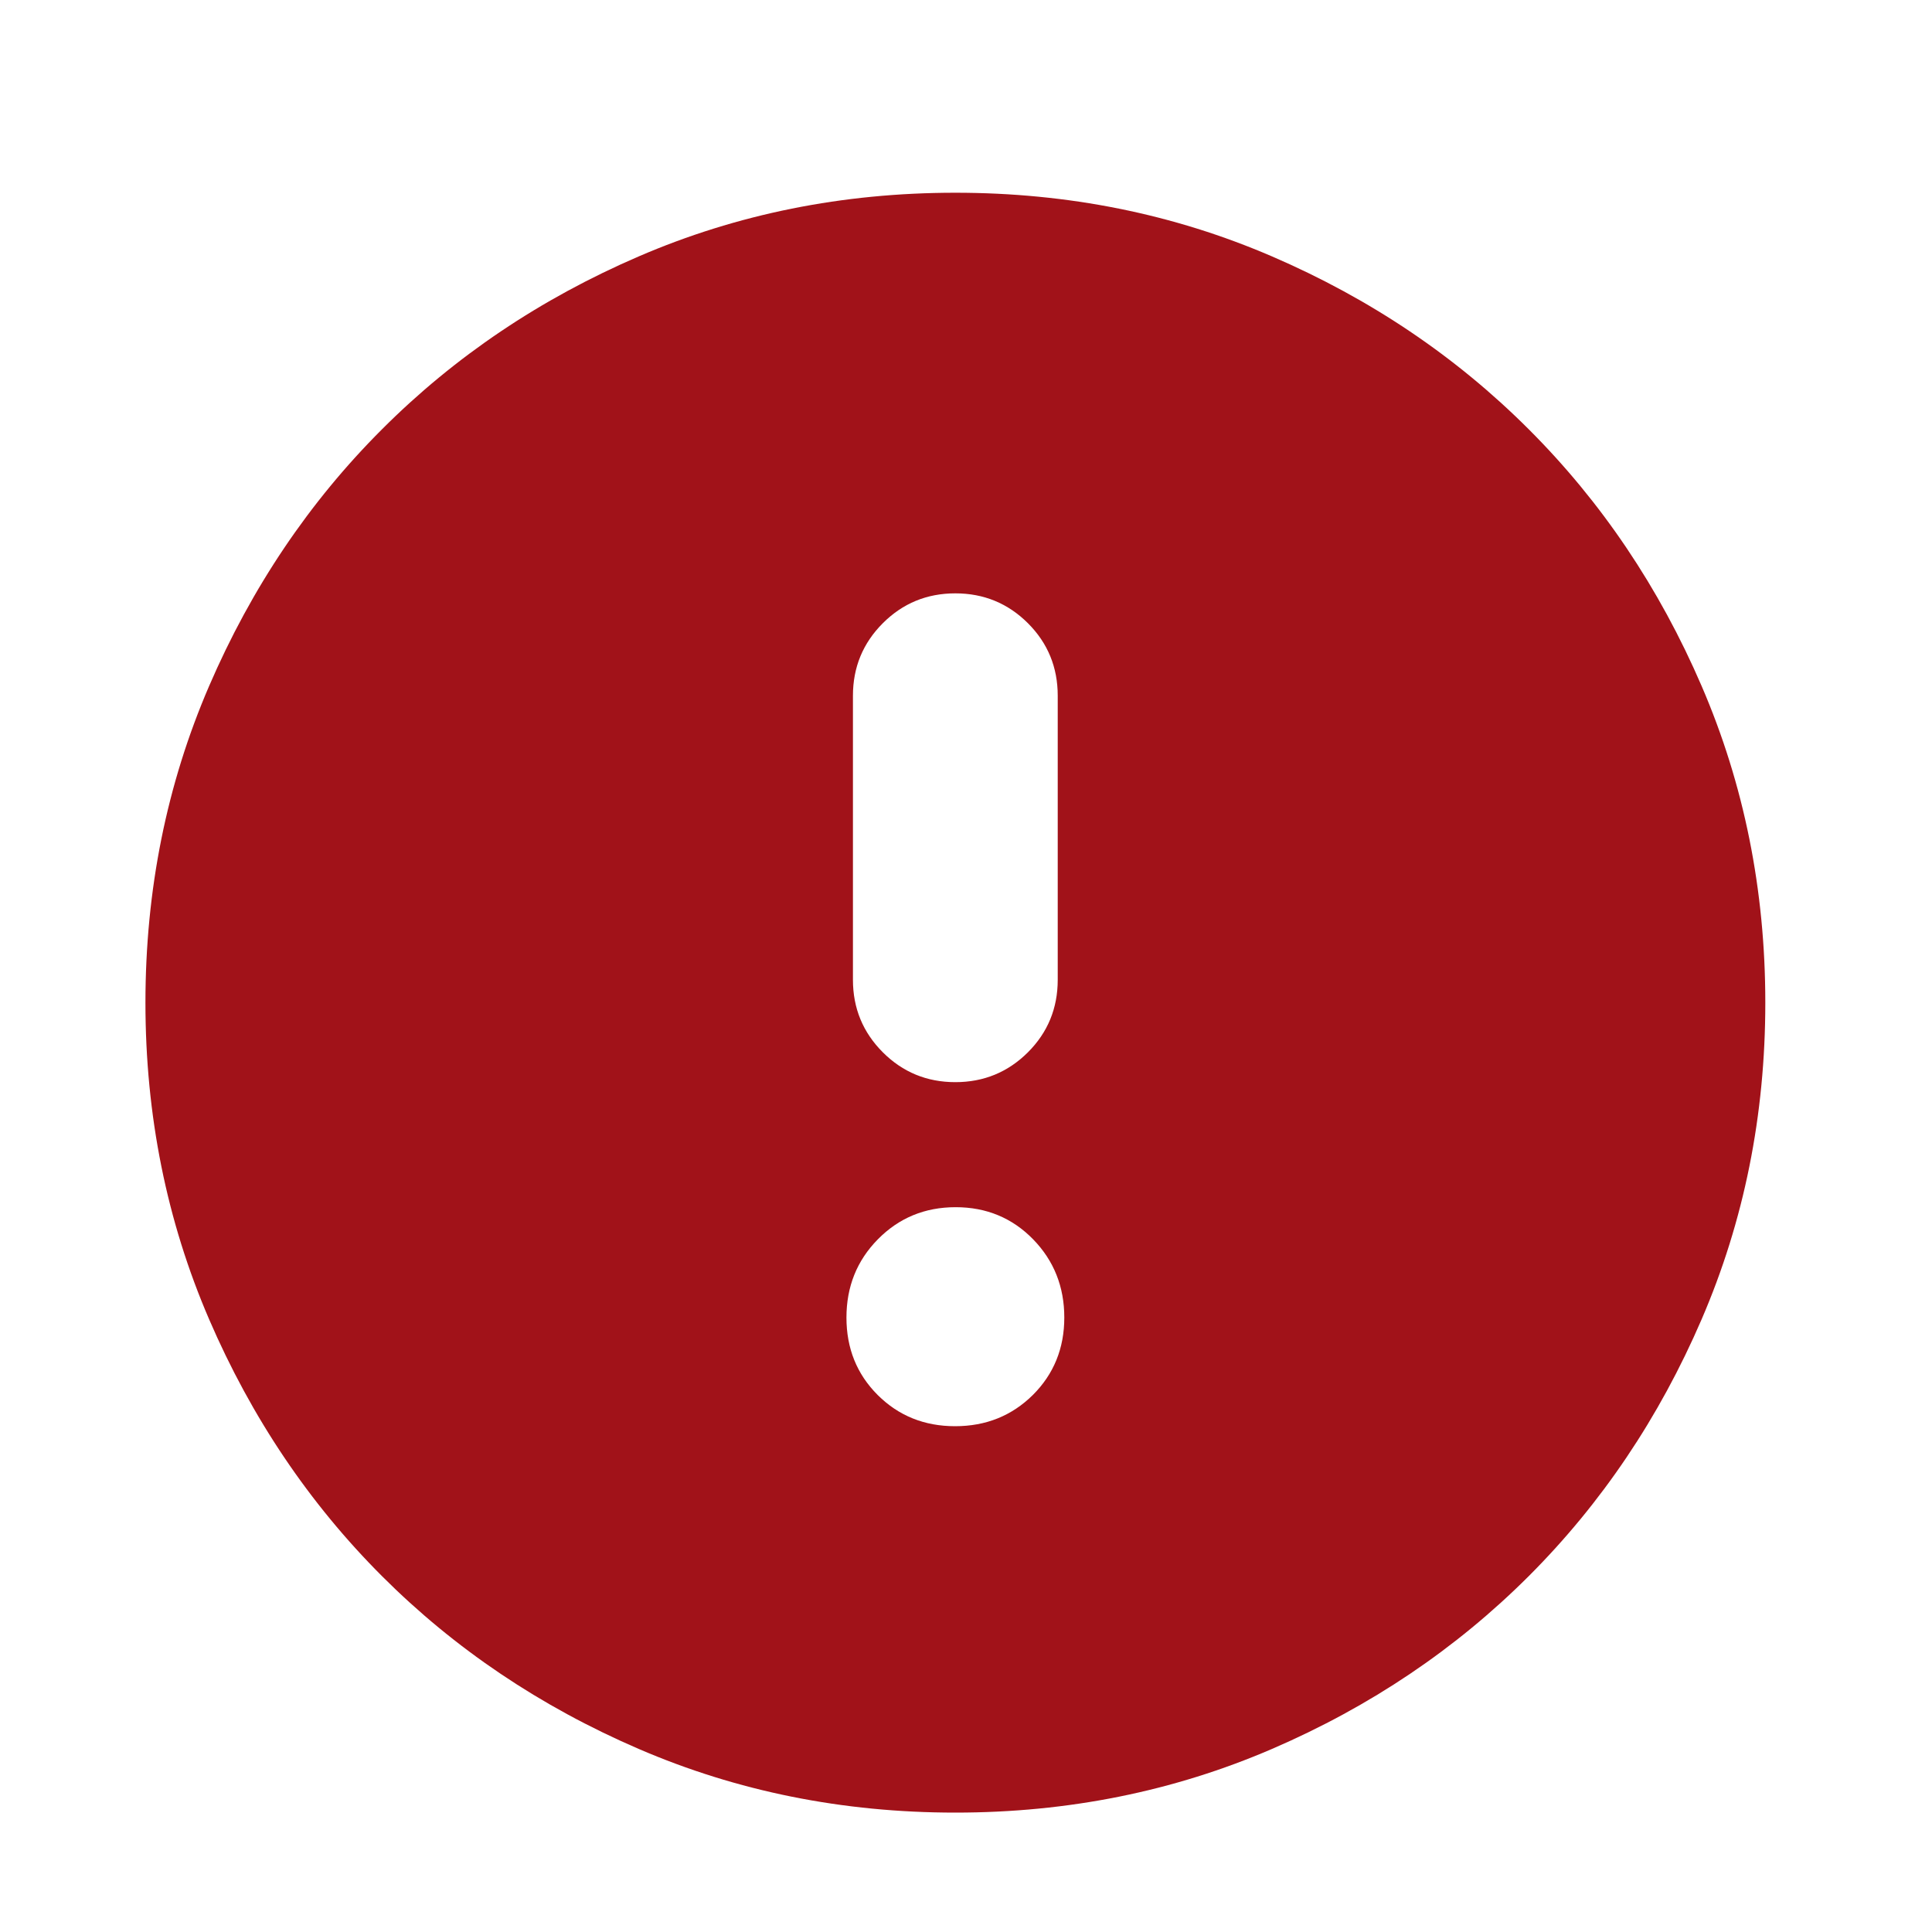 <svg width="25" height="25" viewBox="0 0 25 25" fill="none" xmlns="http://www.w3.org/2000/svg">
<mask id="mask0_46_2807" style="mask-type:alpha" maskUnits="userSpaceOnUse" x="0" y="0" width="25" height="25">
<rect x="0.362" y="0.975" width="24" height="24" fill="#D9D9D9"/>
</mask>
<g mask="url(#mask0_46_2807)">
<path d="M12.359 18.455C12.758 18.455 13.093 18.32 13.365 18.051C13.636 17.781 13.772 17.447 13.772 17.049C13.772 16.65 13.637 16.312 13.368 16.036C13.098 15.76 12.764 15.621 12.366 15.621C11.967 15.621 11.632 15.76 11.36 16.036C11.088 16.312 10.953 16.65 10.953 17.049C10.953 17.447 11.087 17.781 11.357 18.051C11.627 18.32 11.961 18.455 12.359 18.455ZM12.362 14.003C12.73 14.003 13.043 13.874 13.301 13.617C13.559 13.359 13.687 13.046 13.687 12.678V9.003C13.687 8.635 13.559 8.322 13.301 8.064C13.043 7.807 12.73 7.678 12.362 7.678C11.994 7.678 11.681 7.807 11.424 8.064C11.166 8.322 11.037 8.635 11.037 9.003V12.678C11.037 13.046 11.166 13.359 11.424 13.617C11.681 13.874 11.994 14.003 12.362 14.003ZM12.362 23.455C10.904 23.455 9.538 23.18 8.265 22.631C6.992 22.082 5.884 21.336 4.943 20.395C4.001 19.453 3.255 18.345 2.706 17.072C2.157 15.799 1.882 14.433 1.882 12.975C1.882 11.516 2.157 10.15 2.706 8.877C3.255 7.604 4.001 6.496 4.943 5.555C5.884 4.613 6.992 3.867 8.265 3.318C9.538 2.769 10.904 2.494 12.362 2.494C13.821 2.494 15.187 2.769 16.46 3.318C17.733 3.867 18.84 4.613 19.782 5.555C20.724 6.496 21.47 7.604 22.019 8.877C22.568 10.15 22.843 11.516 22.843 12.975C22.843 14.433 22.568 15.799 22.019 17.072C21.47 18.345 20.724 19.453 19.782 20.395C18.84 21.336 17.733 22.082 16.46 22.631C15.187 23.18 13.821 23.455 12.362 23.455Z" fill="#A11219"/>
</g>
</svg>
